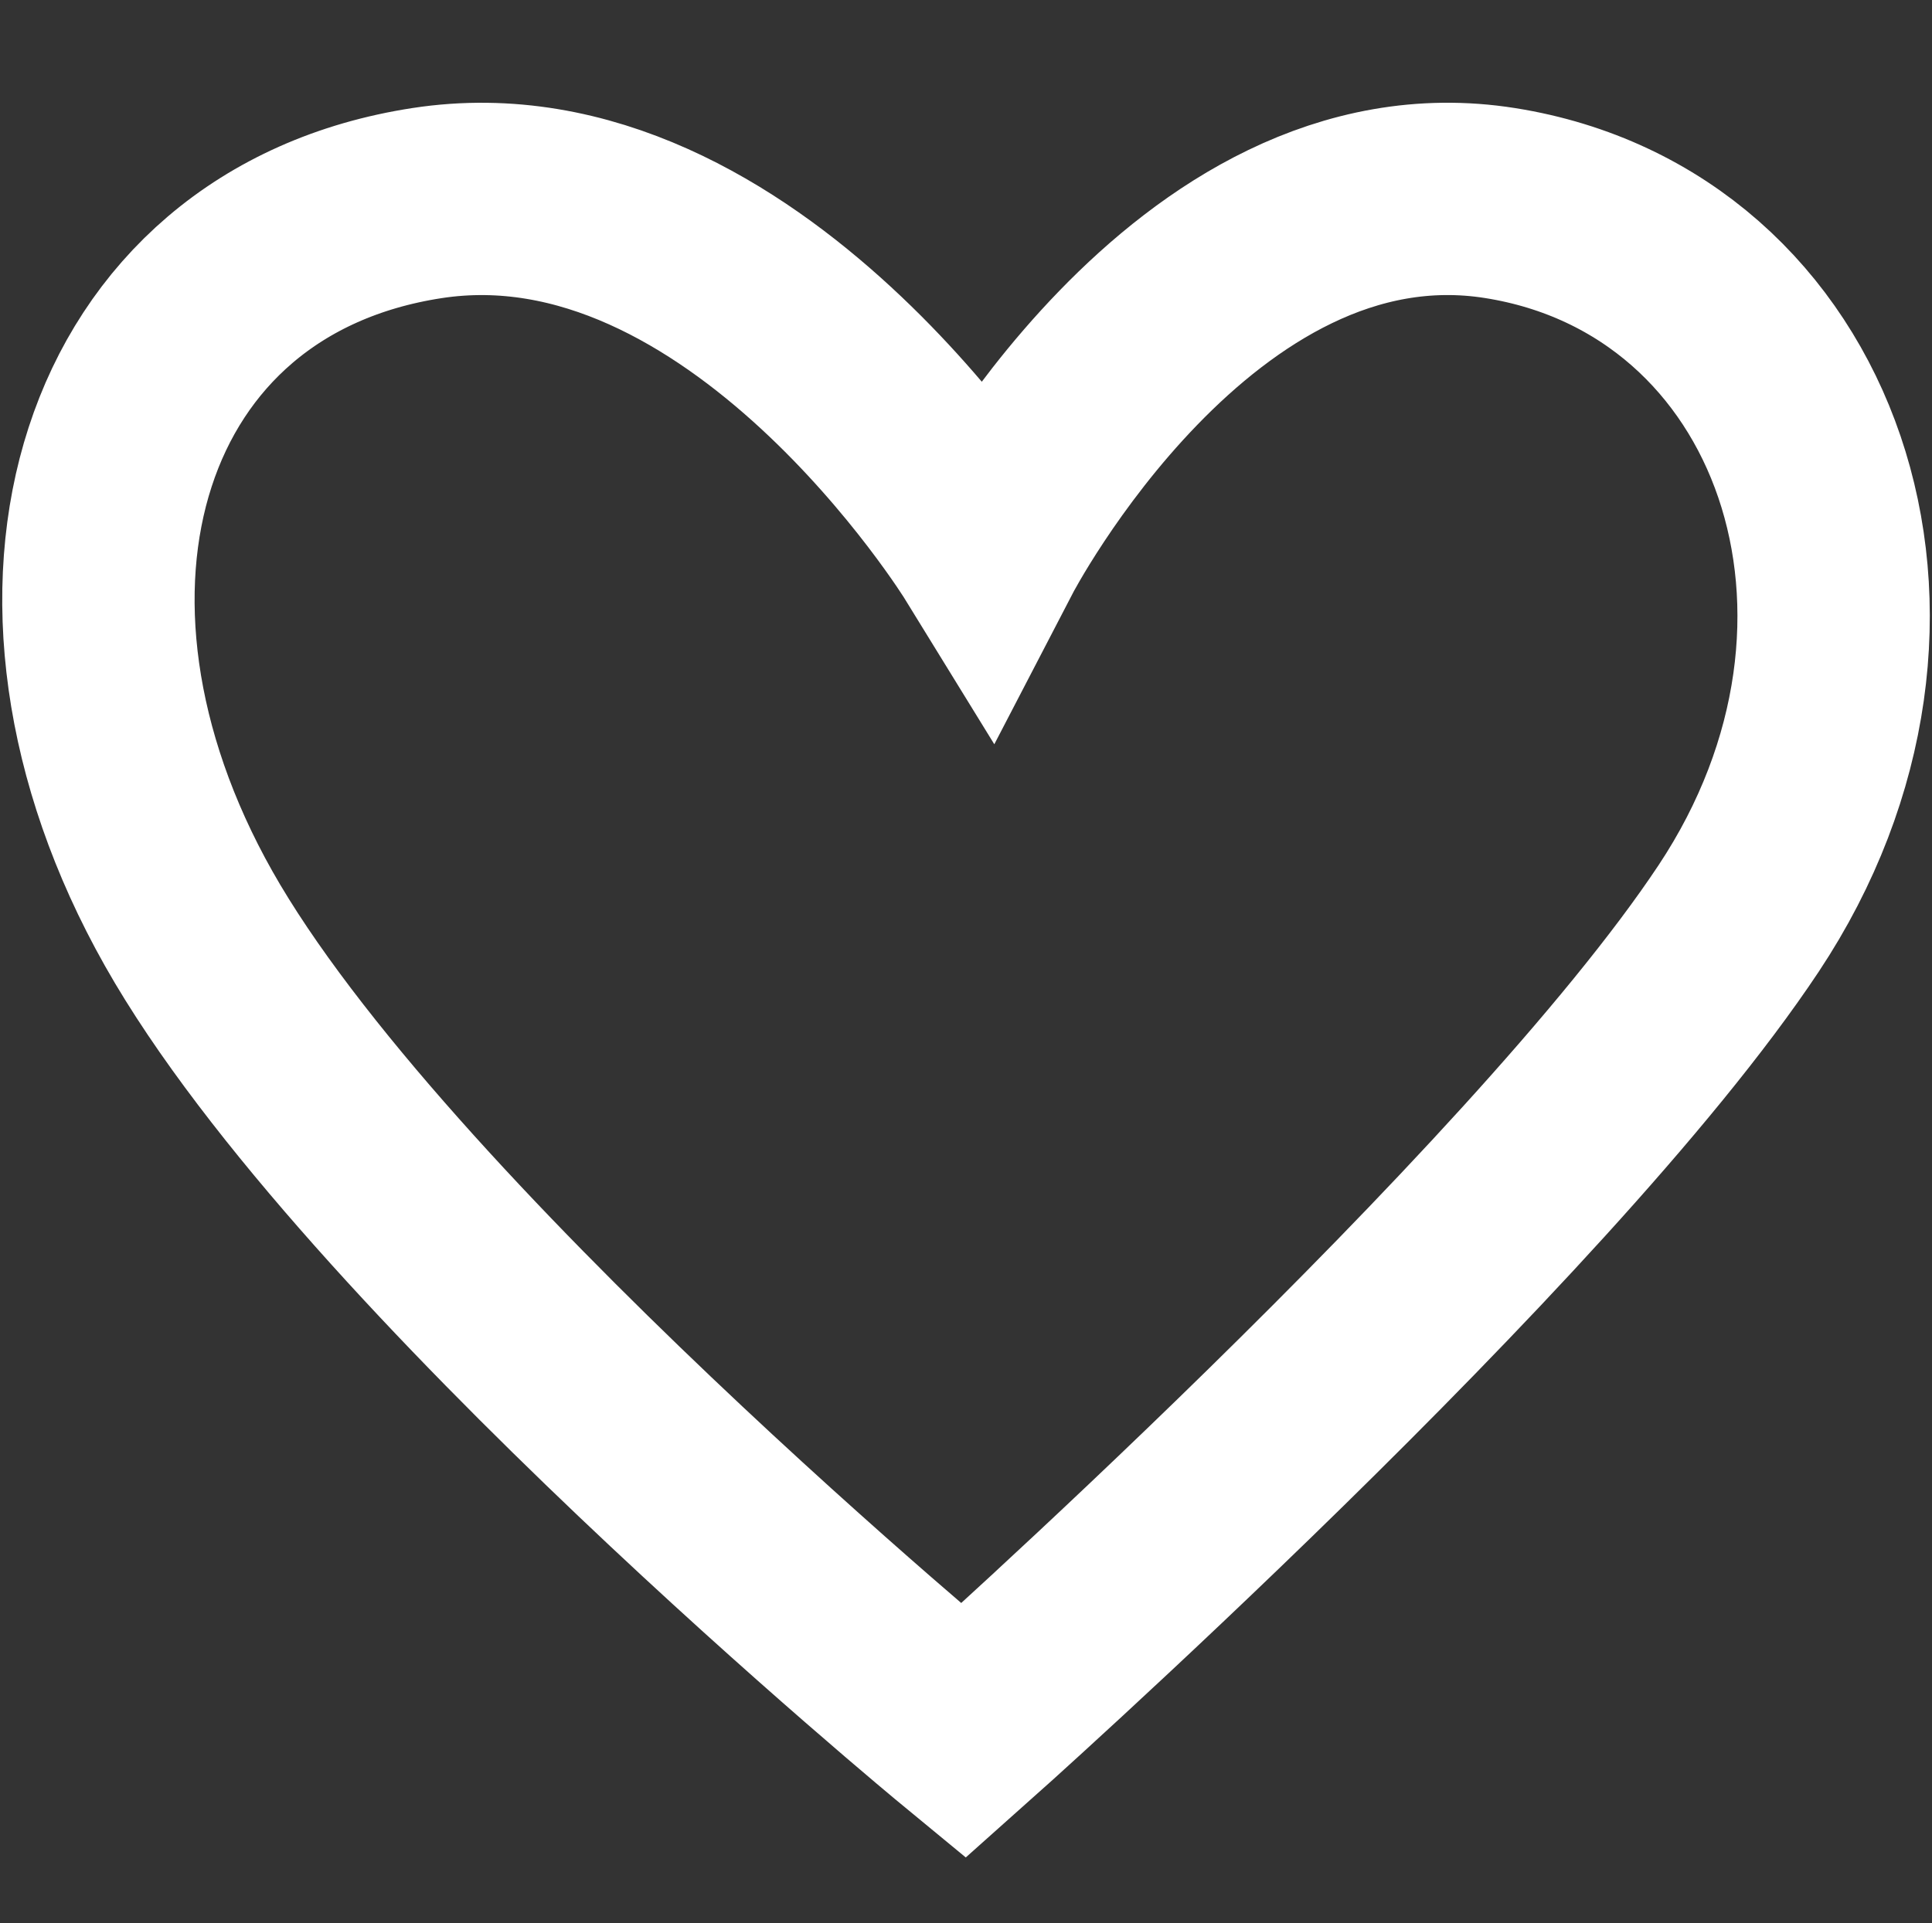 <svg xmlns="http://www.w3.org/2000/svg" viewBox="-527.002 263 15.065 15"><rect x="-527.002" y="263" width="15.065" height="15" fill="#333333" stroke="none"/><defs><style>.a,.b{fill:none;}.b{stroke:#fff;stroke-width:1.5px;}</style></defs><g transform="translate(-340 -690)"><rect class="a" width="15" height="15" transform="translate(-187 953)"/><path class="b" d="M-190.994,965.91s-4.61-3.8-6.041-6.336-.614-5.2,1.859-5.58,4.368,2.7,4.368,2.7,1.6-3.081,4-2.7,3.41,3.244,1.859,5.58S-190.994,965.91-190.994,965.91Z" transform="translate(11.504 0.59)"/></g></svg>